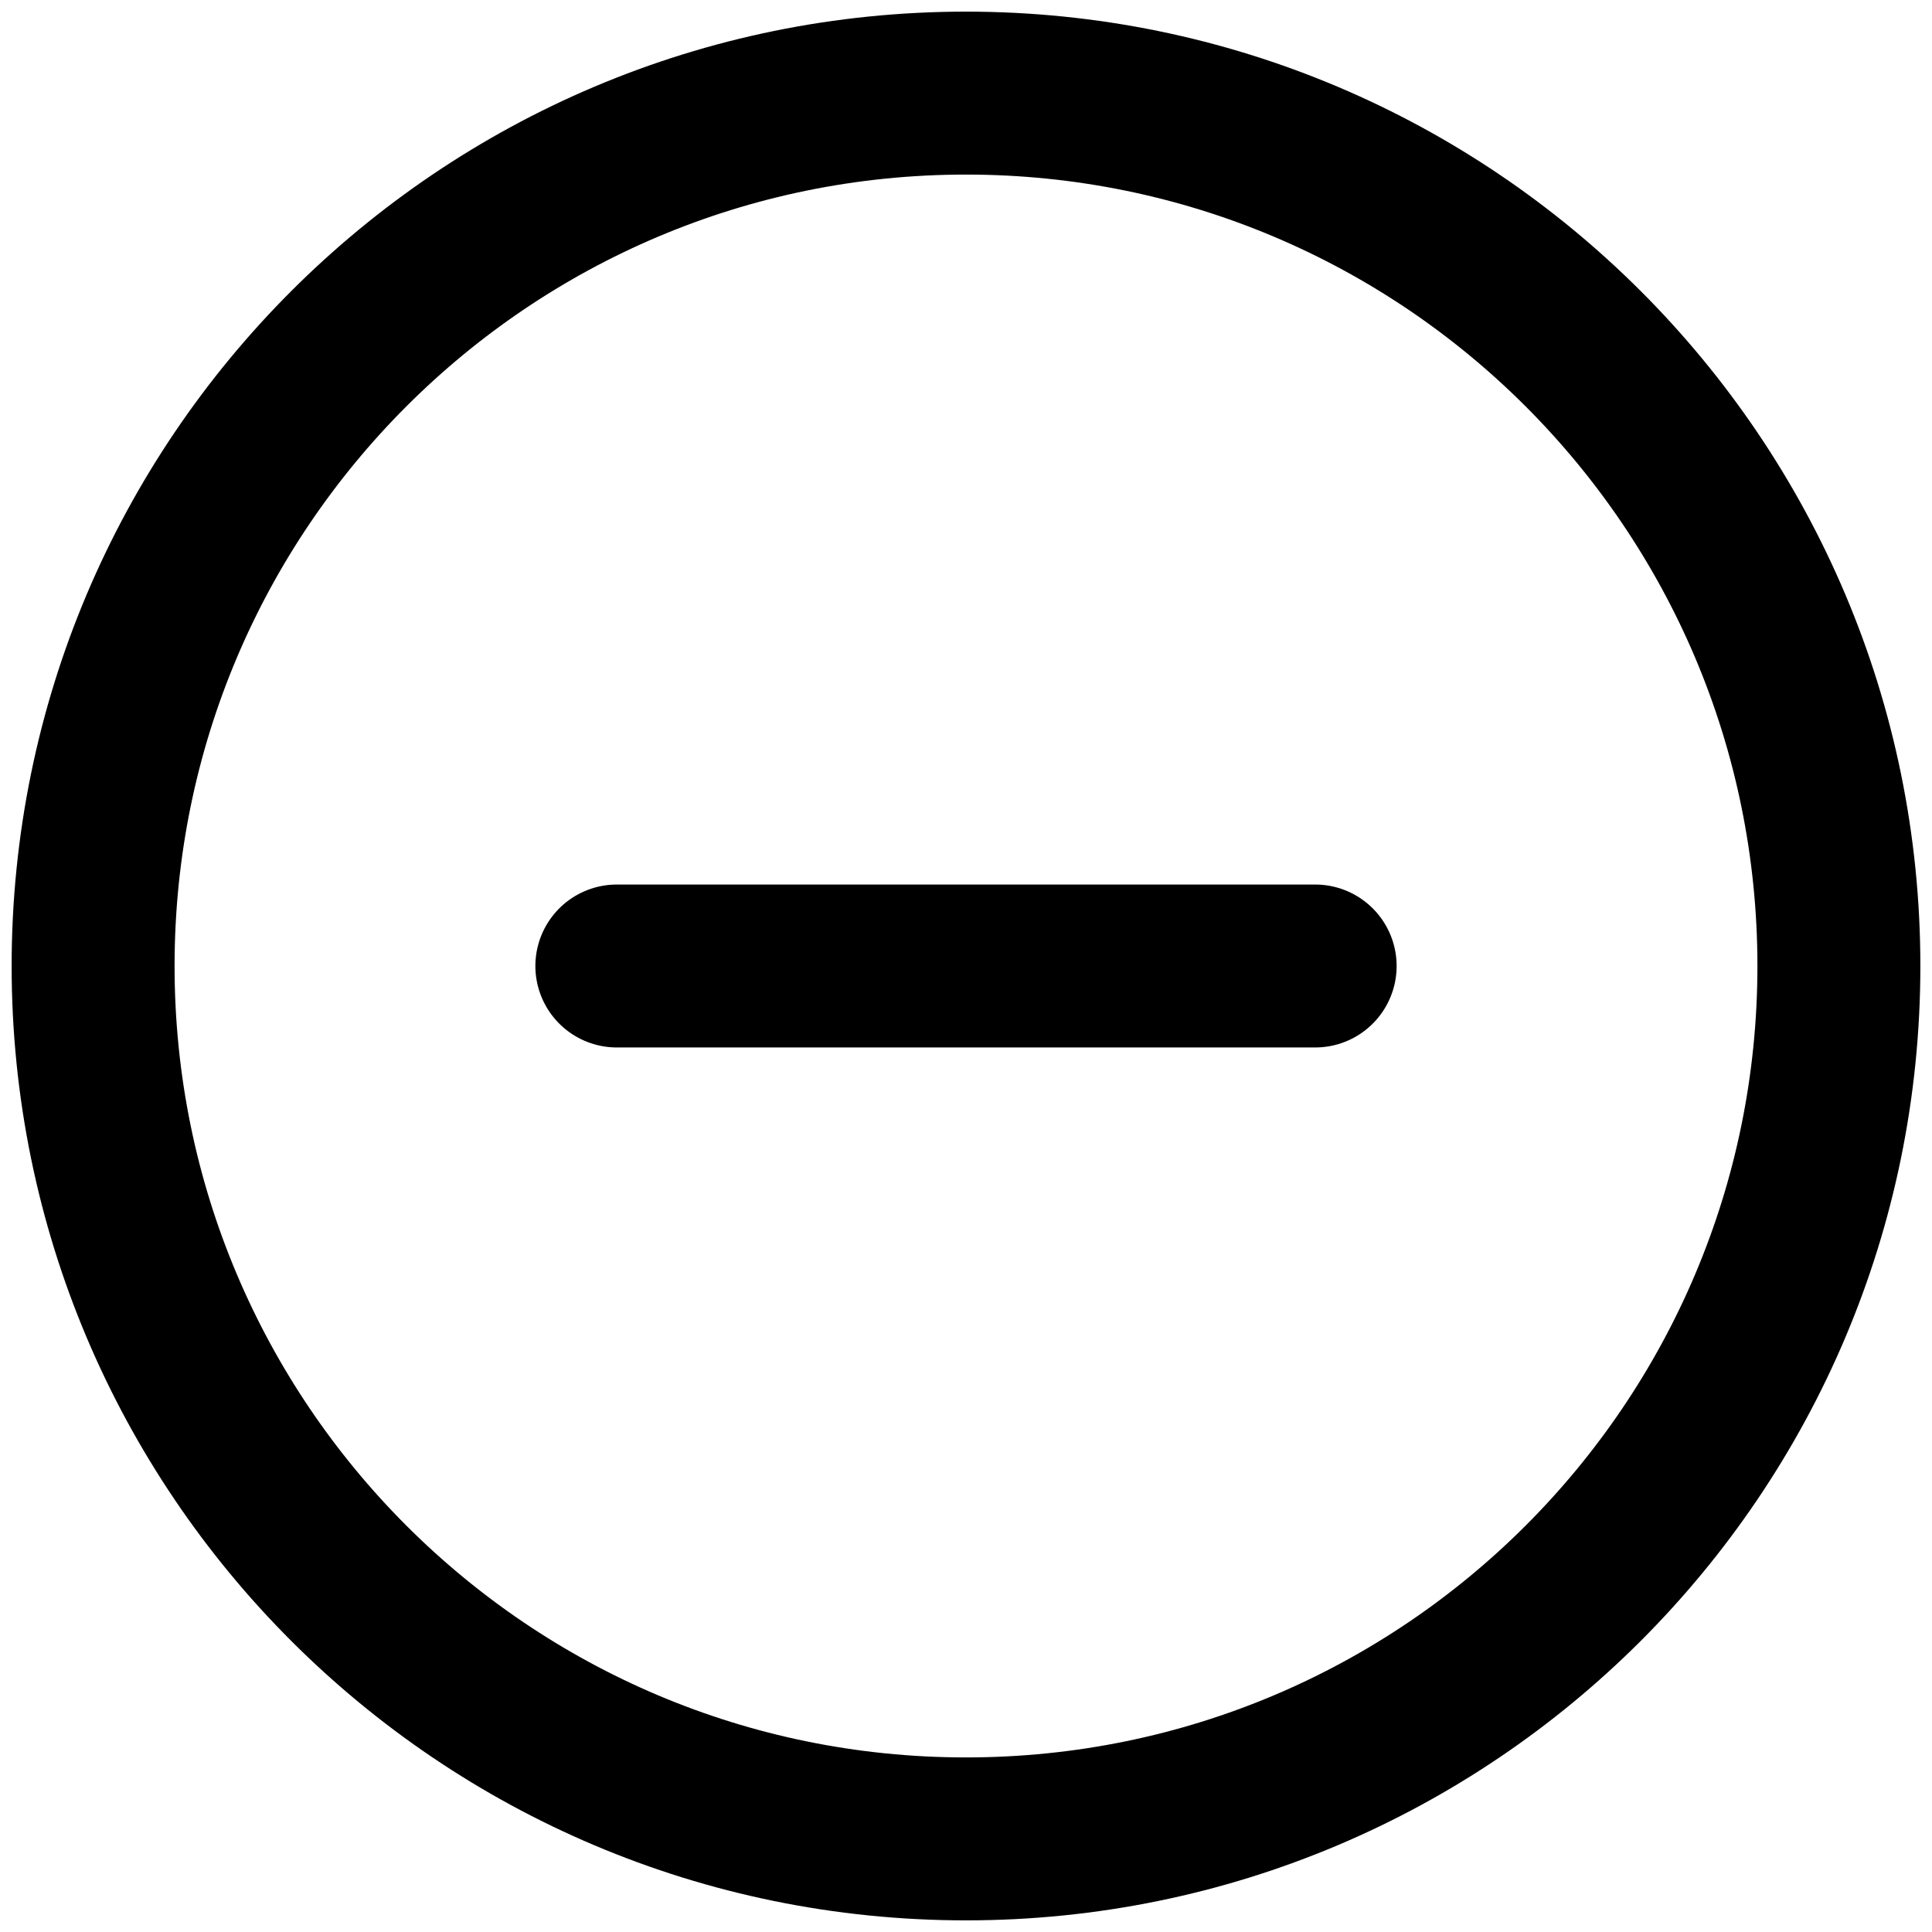 <svg width="50" height="50" viewBox="0 0 83 83" fill="none" xmlns="http://www.w3.org/2000/svg">
<path d="M56.5 41.5H26.5" stroke="black" stroke-width="7" stroke-linecap="round"/>
<path d="M41.5 79C62.211 79 79 62.211 79 41.5C79 20.789 62.211 4 41.5 4C20.789 4 4 20.789 4 41.5C4 62.211 20.789 79 41.5 79Z" stroke="black" stroke-width="7"/>
</svg>

